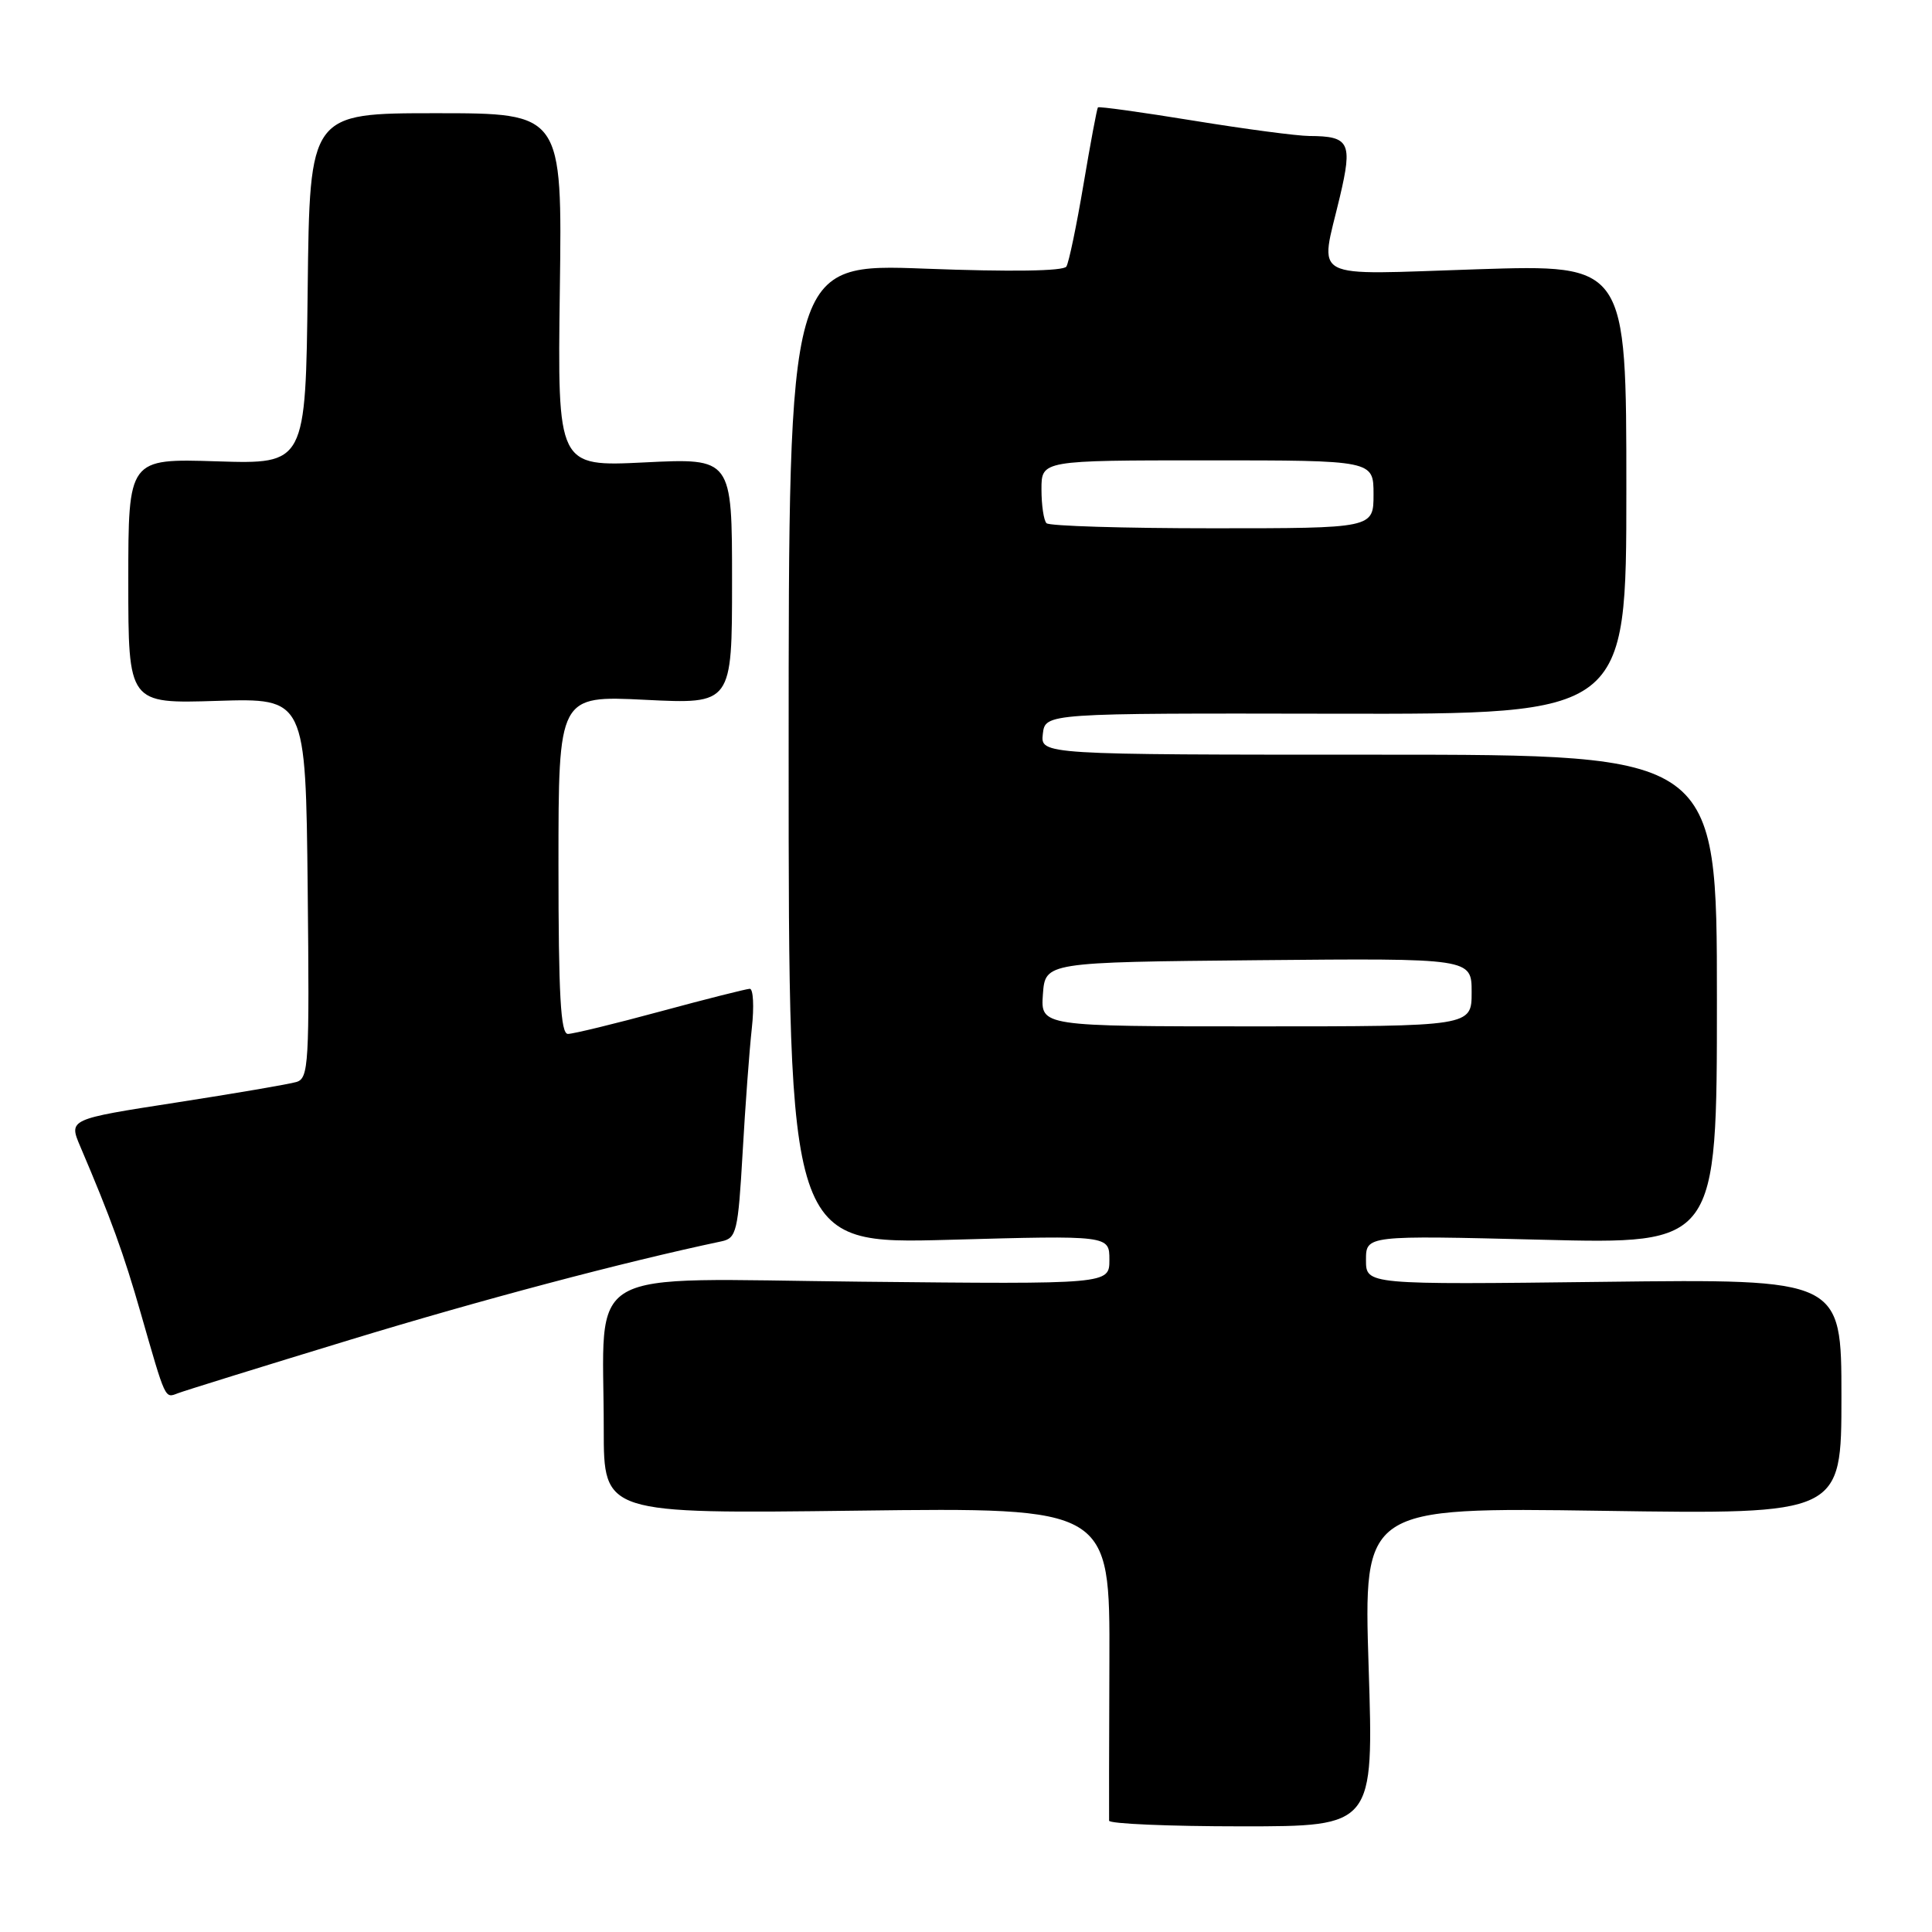 <?xml version="1.0" encoding="UTF-8" standalone="no"?>
<!DOCTYPE svg PUBLIC "-//W3C//DTD SVG 1.1//EN" "http://www.w3.org/Graphics/SVG/1.1/DTD/svg11.dtd" >
<svg xmlns="http://www.w3.org/2000/svg" xmlns:xlink="http://www.w3.org/1999/xlink" version="1.1" viewBox="0 0 256 256">
 <g >
 <path fill="currentColor"
d=" M 181.35 220.86 C 180.68 199.73 180.68 199.73 212.34 200.19 C 244.00 200.66 244.00 200.66 244.00 185.07 C 244.00 169.47 244.00 169.47 212.50 169.85 C 181.00 170.23 181.00 170.23 181.00 166.96 C 181.00 163.69 181.00 163.69 204.25 164.27 C 227.50 164.86 227.50 164.86 227.50 132.43 C 227.50 100.00 227.50 100.00 182.68 100.00 C 137.87 100.00 137.87 100.00 138.18 97.25 C 138.50 94.50 138.50 94.50 177.00 94.57 C 215.50 94.64 215.50 94.64 215.50 64.84 C 215.50 35.04 215.50 35.04 195.75 35.68 C 173.09 36.41 174.88 37.36 177.54 26.08 C 179.24 18.88 178.82 18.04 173.50 18.02 C 171.85 18.01 164.92 17.09 158.11 15.98 C 151.29 14.87 145.61 14.08 145.48 14.23 C 145.35 14.38 144.49 18.97 143.57 24.43 C 142.65 29.89 141.63 34.79 141.30 35.32 C 140.93 35.93 133.92 36.03 122.60 35.60 C 104.50 34.91 104.50 34.91 104.50 99.89 C 104.50 164.86 104.50 164.86 125.75 164.28 C 147.00 163.69 147.00 163.69 147.00 166.93 C 147.00 170.17 147.00 170.17 114.10 169.83 C 76.47 169.45 80.00 167.42 80.00 189.43 C 80.00 200.59 80.00 200.59 113.54 200.17 C 147.07 199.75 147.07 199.75 147.00 220.13 C 146.96 231.33 146.94 240.84 146.96 241.25 C 146.98 241.66 154.88 242.00 164.52 242.00 C 182.03 242.00 182.03 242.00 181.35 220.86 Z  M 46.32 177.55 C 63.69 172.25 82.52 167.25 95.62 164.48 C 97.59 164.06 97.80 163.18 98.40 152.76 C 98.75 146.57 99.30 139.14 99.62 136.25 C 99.94 133.36 99.81 131.01 99.35 131.02 C 98.88 131.04 93.55 132.38 87.50 134.02 C 81.45 135.66 75.94 137.00 75.25 137.00 C 74.29 137.00 74.00 131.85 74.00 114.58 C 74.00 92.16 74.00 92.16 85.50 92.73 C 97.00 93.30 97.00 93.30 97.00 77.00 C 97.00 60.70 97.00 60.70 85.43 61.27 C 73.87 61.84 73.87 61.84 74.18 38.42 C 74.50 15.00 74.50 15.00 57.77 15.00 C 41.04 15.00 41.04 15.00 40.77 38.25 C 40.50 61.50 40.50 61.50 28.75 61.13 C 17.00 60.76 17.00 60.76 17.00 77.00 C 17.00 93.24 17.00 93.24 28.75 92.87 C 40.50 92.50 40.50 92.50 40.77 117.68 C 41.01 141.02 40.91 142.89 39.27 143.37 C 38.30 143.66 31.11 144.89 23.30 146.10 C 9.10 148.30 9.10 148.30 10.63 151.90 C 14.67 161.37 16.41 166.16 18.65 174.00 C 21.99 185.63 21.82 185.28 23.58 184.61 C 24.44 184.28 34.67 181.10 46.32 177.55 Z  M 138.19 131.75 C 138.50 127.50 138.50 127.50 166.75 127.23 C 195.00 126.97 195.00 126.97 195.00 131.48 C 195.00 136.00 195.00 136.00 166.44 136.00 C 137.89 136.00 137.89 136.00 138.19 131.75 Z  M 138.67 69.33 C 138.30 68.97 138.00 66.94 138.00 64.83 C 138.00 61.00 138.00 61.00 160.00 61.00 C 182.00 61.00 182.00 61.00 182.00 65.50 C 182.00 70.00 182.00 70.00 160.67 70.00 C 148.93 70.00 139.03 69.70 138.67 69.33 Z "/>
</g>
</svg>